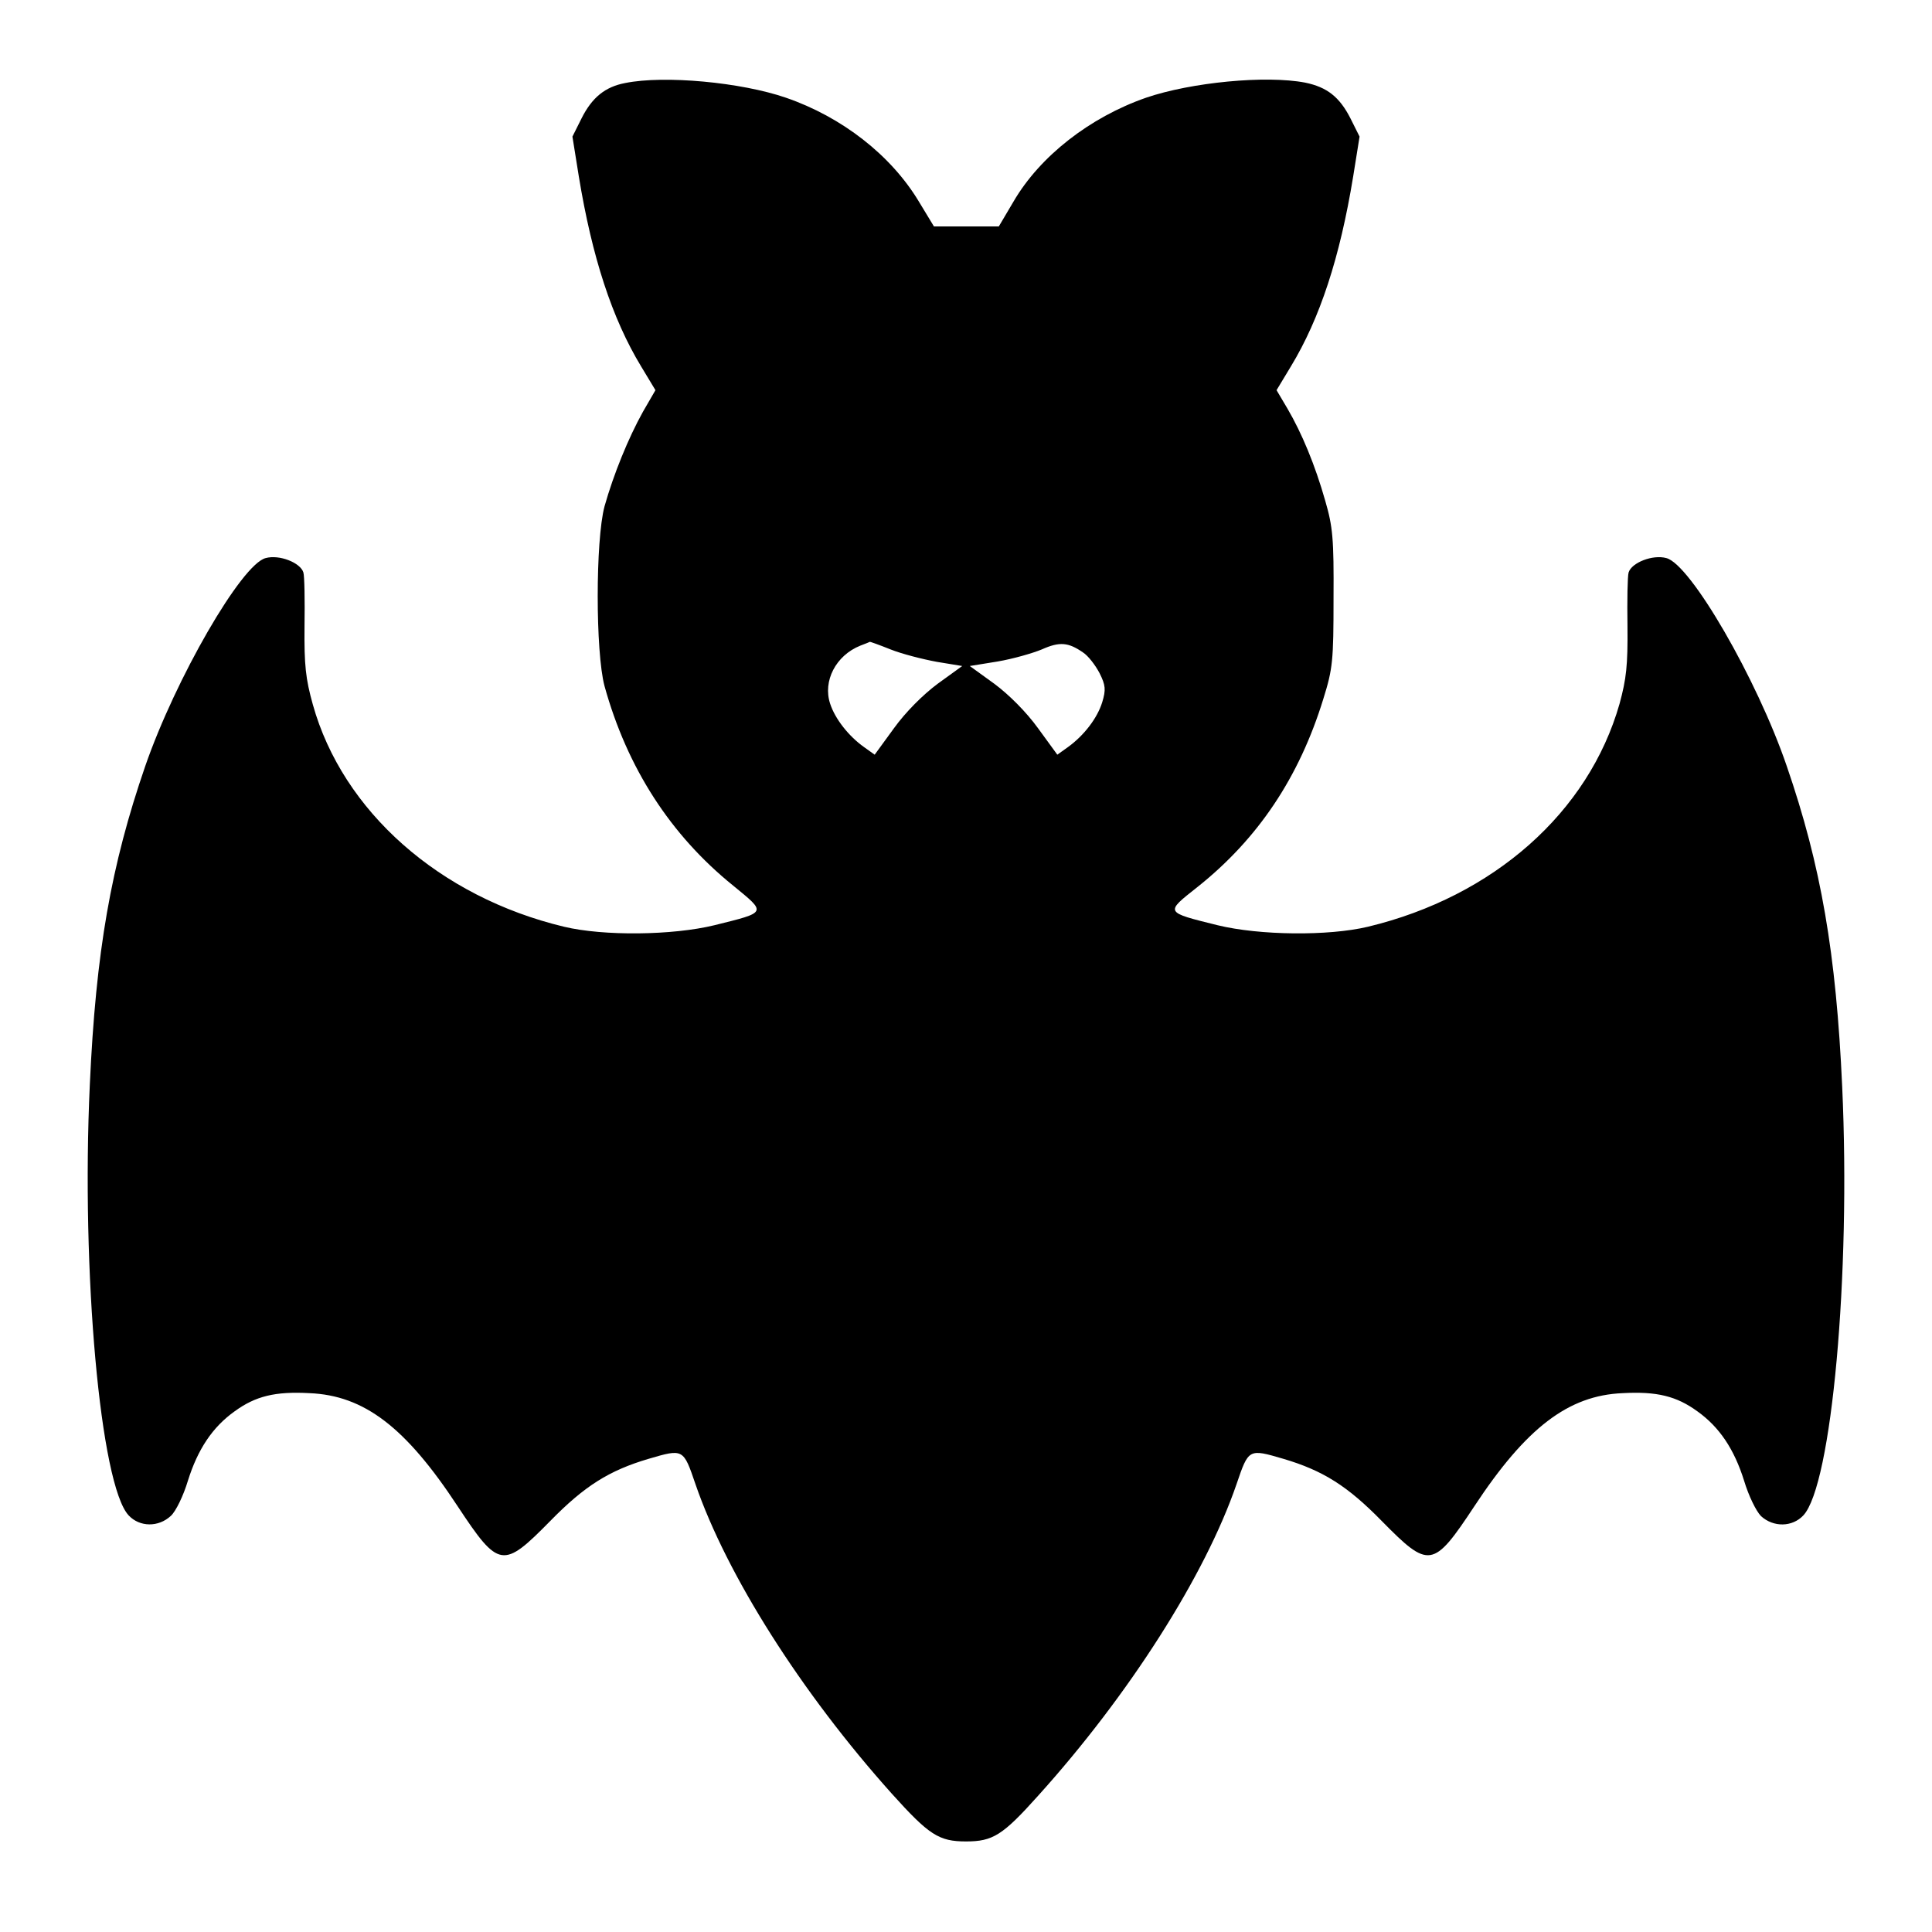 <?xml version="1.0" standalone="no"?>
<!DOCTYPE svg PUBLIC "-//W3C//DTD SVG 20010904//EN"
 "http://www.w3.org/TR/2001/REC-SVG-20010904/DTD/svg10.dtd">
<svg version="1.0" xmlns="http://www.w3.org/2000/svg"
 width="512pt" height="512pt" viewBox="0 0 512 512"
 preserveAspectRatio="xMidYMid meet">
<g transform="translate(0,512) scale(0.1,-0.1)"
fill="#000000" stroke="none">
<path d="M1657 4900 c-53 -10 -88 -38 -116 -94 l-24 -48 17 -106 c35 -213 88
-376 165 -503 l38 -63 -33 -57 c-39 -70 -78 -166 -102 -251 -24 -90 -24 -386
0 -476 60 -217 175 -395 341 -529 89 -73 91 -70 -50 -105 -111 -27 -293 -29
-398 -4 -330 79 -587 306 -666 589 -19 68 -23 104 -22 207 1 69 0 133 -3 143
-8 26 -64 48 -100 38 -64 -16 -239 -320 -319 -551 -91 -264 -131 -492 -147
-845 -23 -496 28 -1061 103 -1141 29 -31 79 -32 112 -1 13 12 33 53 45 93 26
83 65 142 124 184 55 40 107 53 198 48 145 -6 255 -90 393 -300 109 -165 120
-166 245 -39 91 93 156 134 261 165 92 27 92 27 124 -67 83 -241 280 -552 520
-820 99 -110 125 -127 197 -127 71 0 97 16 191 121 241 267 443 584 526 826
32 94 32 94 124 67 105 -31 170 -72 261 -165 125 -127 136 -126 245 39 137
208 249 294 393 300 91 5 143 -8 198 -48 59 -42 98 -101 124 -184 12 -40 32
-81 45 -94 33 -30 83 -29 112 2 75 80 126 637 103 1136 -16 353 -56 586 -147
850 -79 231 -255 535 -319 551 -36 10 -92 -12 -100 -38 -3 -10 -4 -74 -3 -143
1 -103 -3 -139 -21 -205 -82 -288 -334 -511 -667 -591 -105 -25 -287 -23 -398
4 -141 35 -140 33 -54 101 161 128 270 291 334 499 25 80 27 101 27 267 1 158
-2 189 -22 258 -27 95 -62 179 -100 244 l-29 49 38 63 c77 127 130 289 165
503 l17 106 -24 48 c-29 57 -62 83 -120 95 -104 20 -302 1 -422 -40 -149 -52
-281 -155 -351 -275 l-39 -66 -86 0 -86 0 -40 66 c-74 123 -204 224 -352 275
-119 41 -322 60 -426 39z m703 -1501 c30 -12 85 -26 123 -33 l67 -11 -65 -47
c-39 -29 -85 -75 -116 -118 l-51 -70 -28 20 c-41 29 -77 75 -90 115 -20 60 15
128 80 154 14 5 25 10 25 10 0 1 25 -8 55 -20z m510 -8 c14 -9 33 -34 44 -55
16 -32 17 -44 7 -77 -13 -42 -48 -88 -91 -119 l-28 -20 -51 70 c-31 43 -77 89
-116 118 l-65 47 74 12 c41 7 93 22 117 32 47 21 70 19 109 -8z"/>
</g>
</svg>
